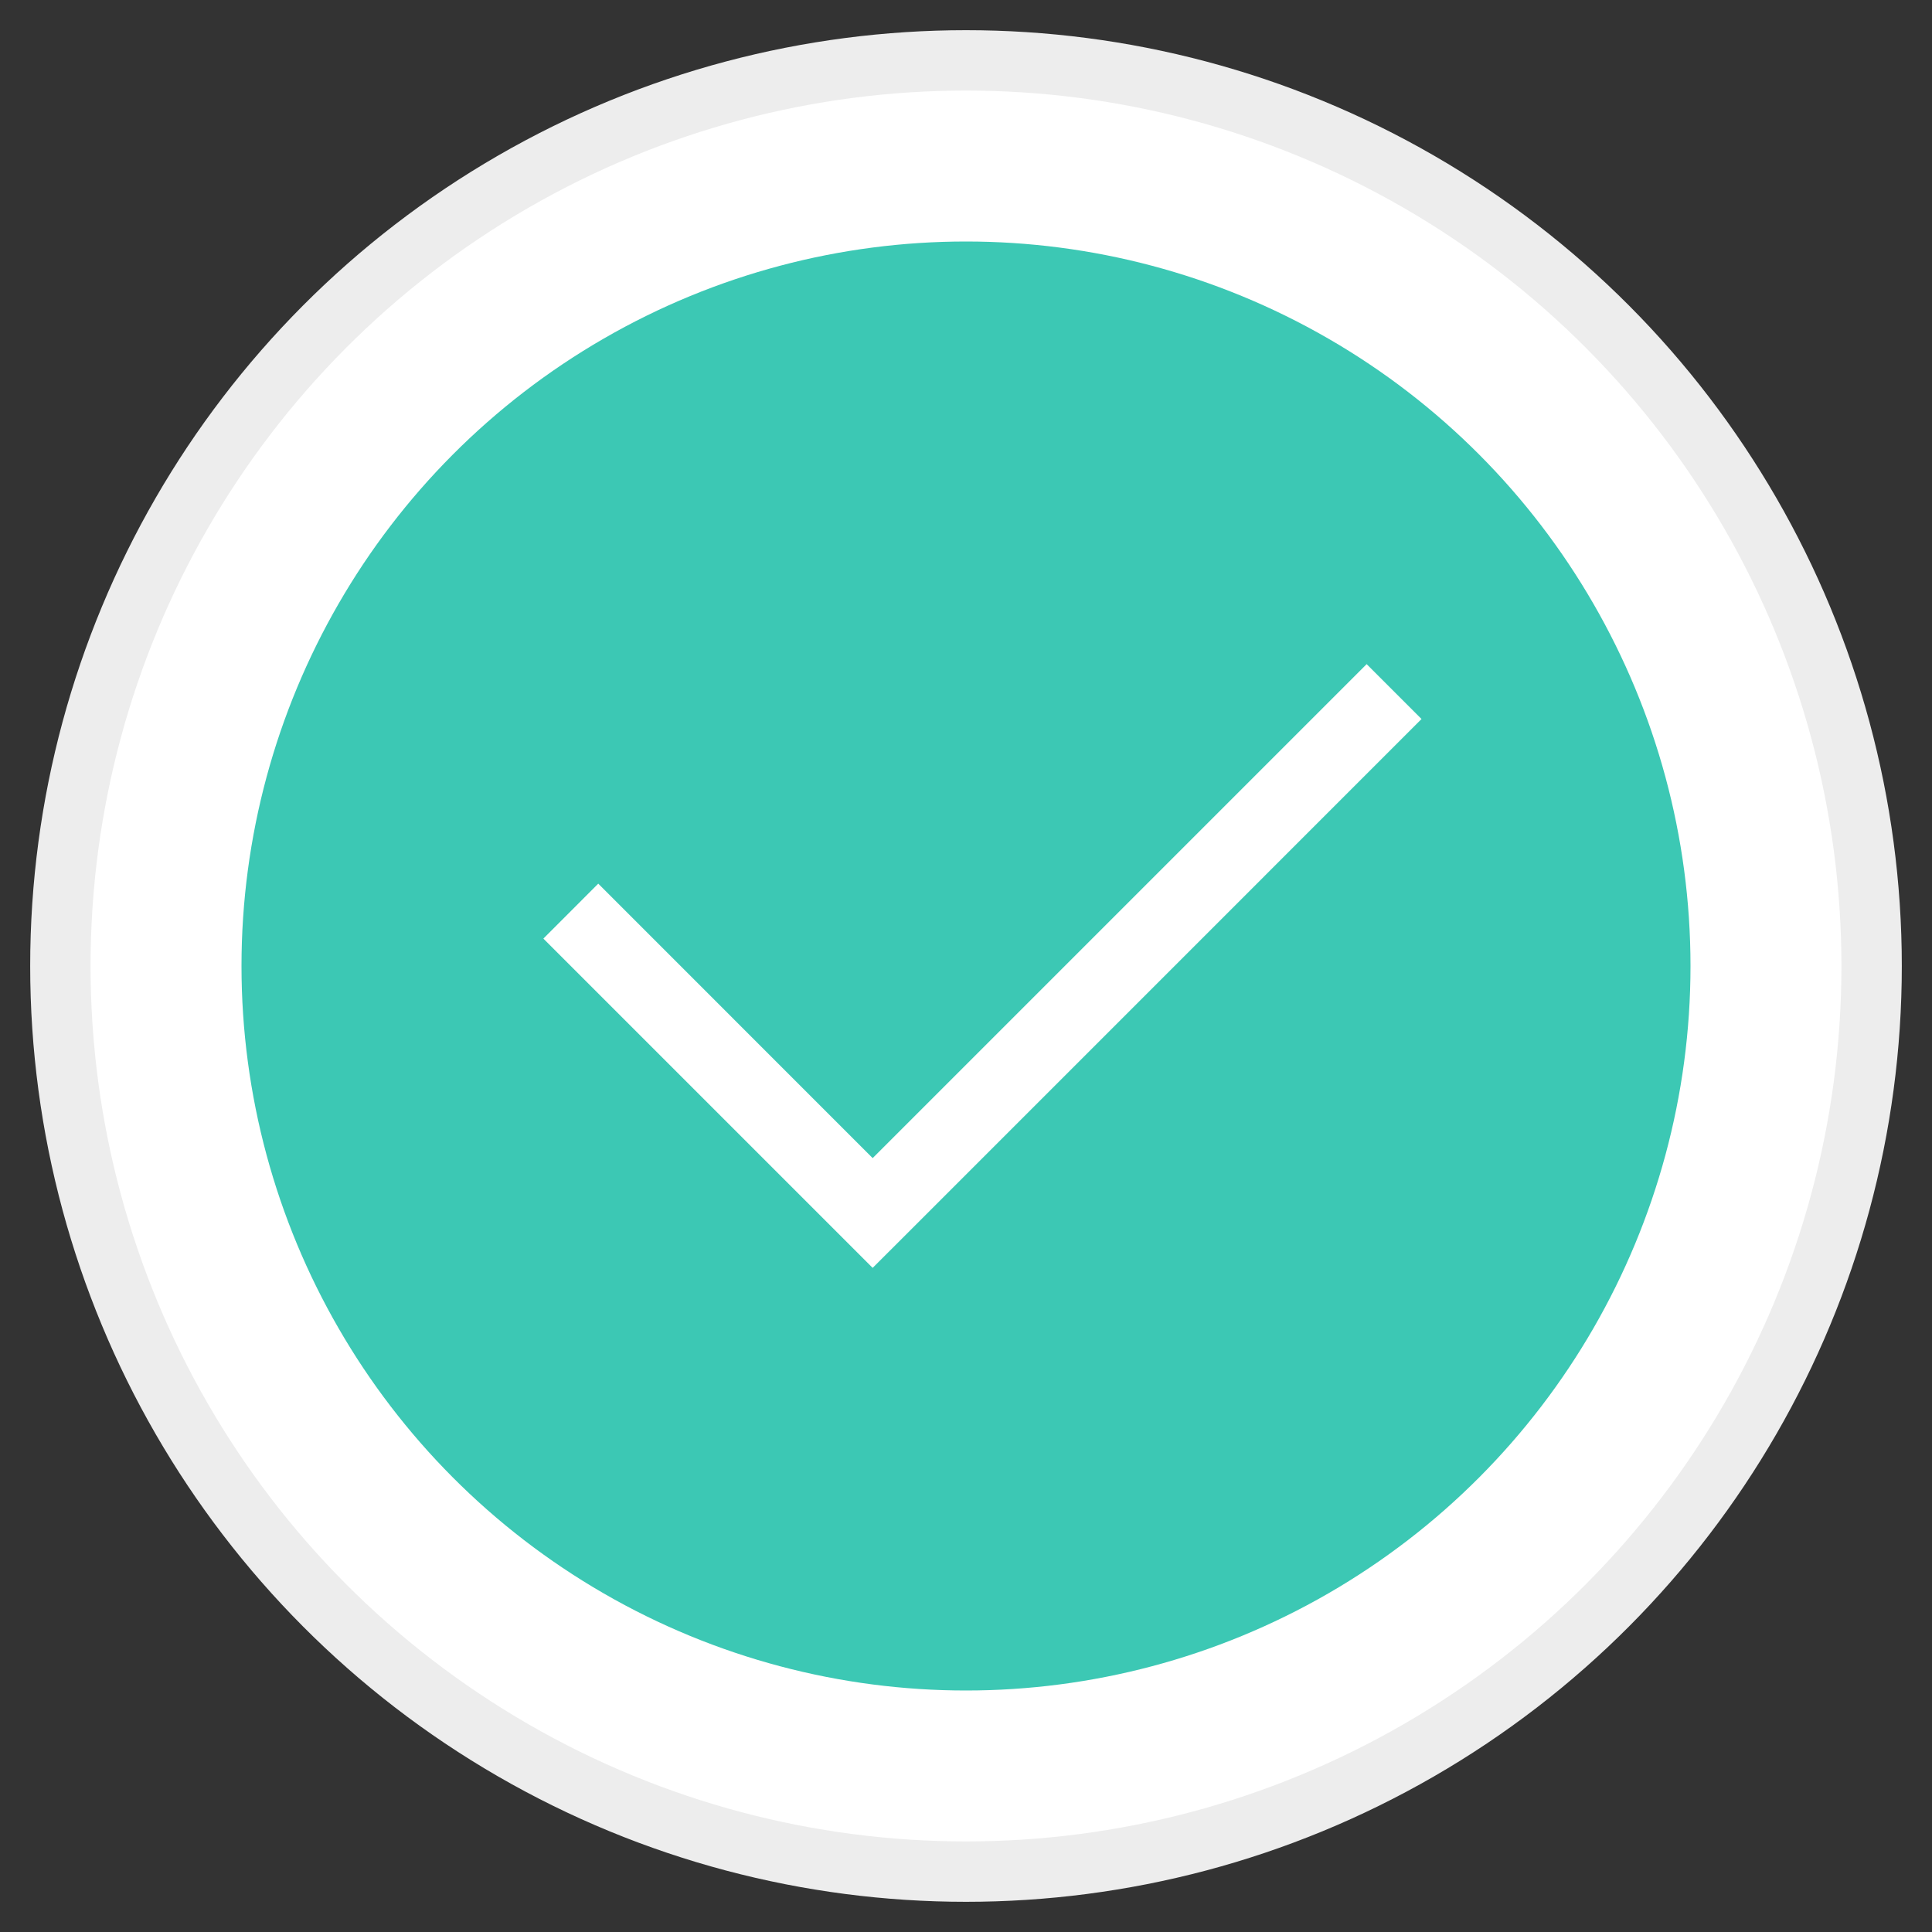 <?xml version="1.0" encoding="UTF-8"?>
<svg width="32px" height="32px" viewBox="0 0 32 32" version="1.1" xmlns="http://www.w3.org/2000/svg" xmlns:xlink="http://www.w3.org/1999/xlink">
    <rect x="0" y="0" width="32" height="32" fill="#333333" stroke="none"/>
    <!-- Generator: Sketch 45.2 (43514) - http://www.bohemiancoding.com/sketch -->
    <title>大绿_勾选</title>
    <desc>Created with Sketch.</desc>
    <defs></defs>
    <g id="常规发布任务" stroke="none" stroke-width="1" fill="none" fill-rule="evenodd">
        <g id="前端_选择工程师级别" transform="translate(-812, -294)">
            <g id="人员要求" transform="translate(173, 190)">
                <g id="Group-6" transform="translate(0, 75)">
                    <g id="大绿_勾选" transform="translate(640, 30)">
                        <circle id="Oval-2" stroke="#EDEDED" fill="#FFFFFF" cx="15" cy="15" r="15"></circle>
                        <circle id="Oval-2" fill="#3CC8B4" cx="15" cy="15" r="12"></circle>
                        <polygon id="Page-1" fill="#FFFFFF" points="21.636 10 13.454 18.182 8.909 13.636 8 14.546 12.545 19.091 13.454 20 14.364 19.091 22.545 10.909"></polygon>
                    </g>
                </g>
            </g>
        </g>
    </g>
</svg>